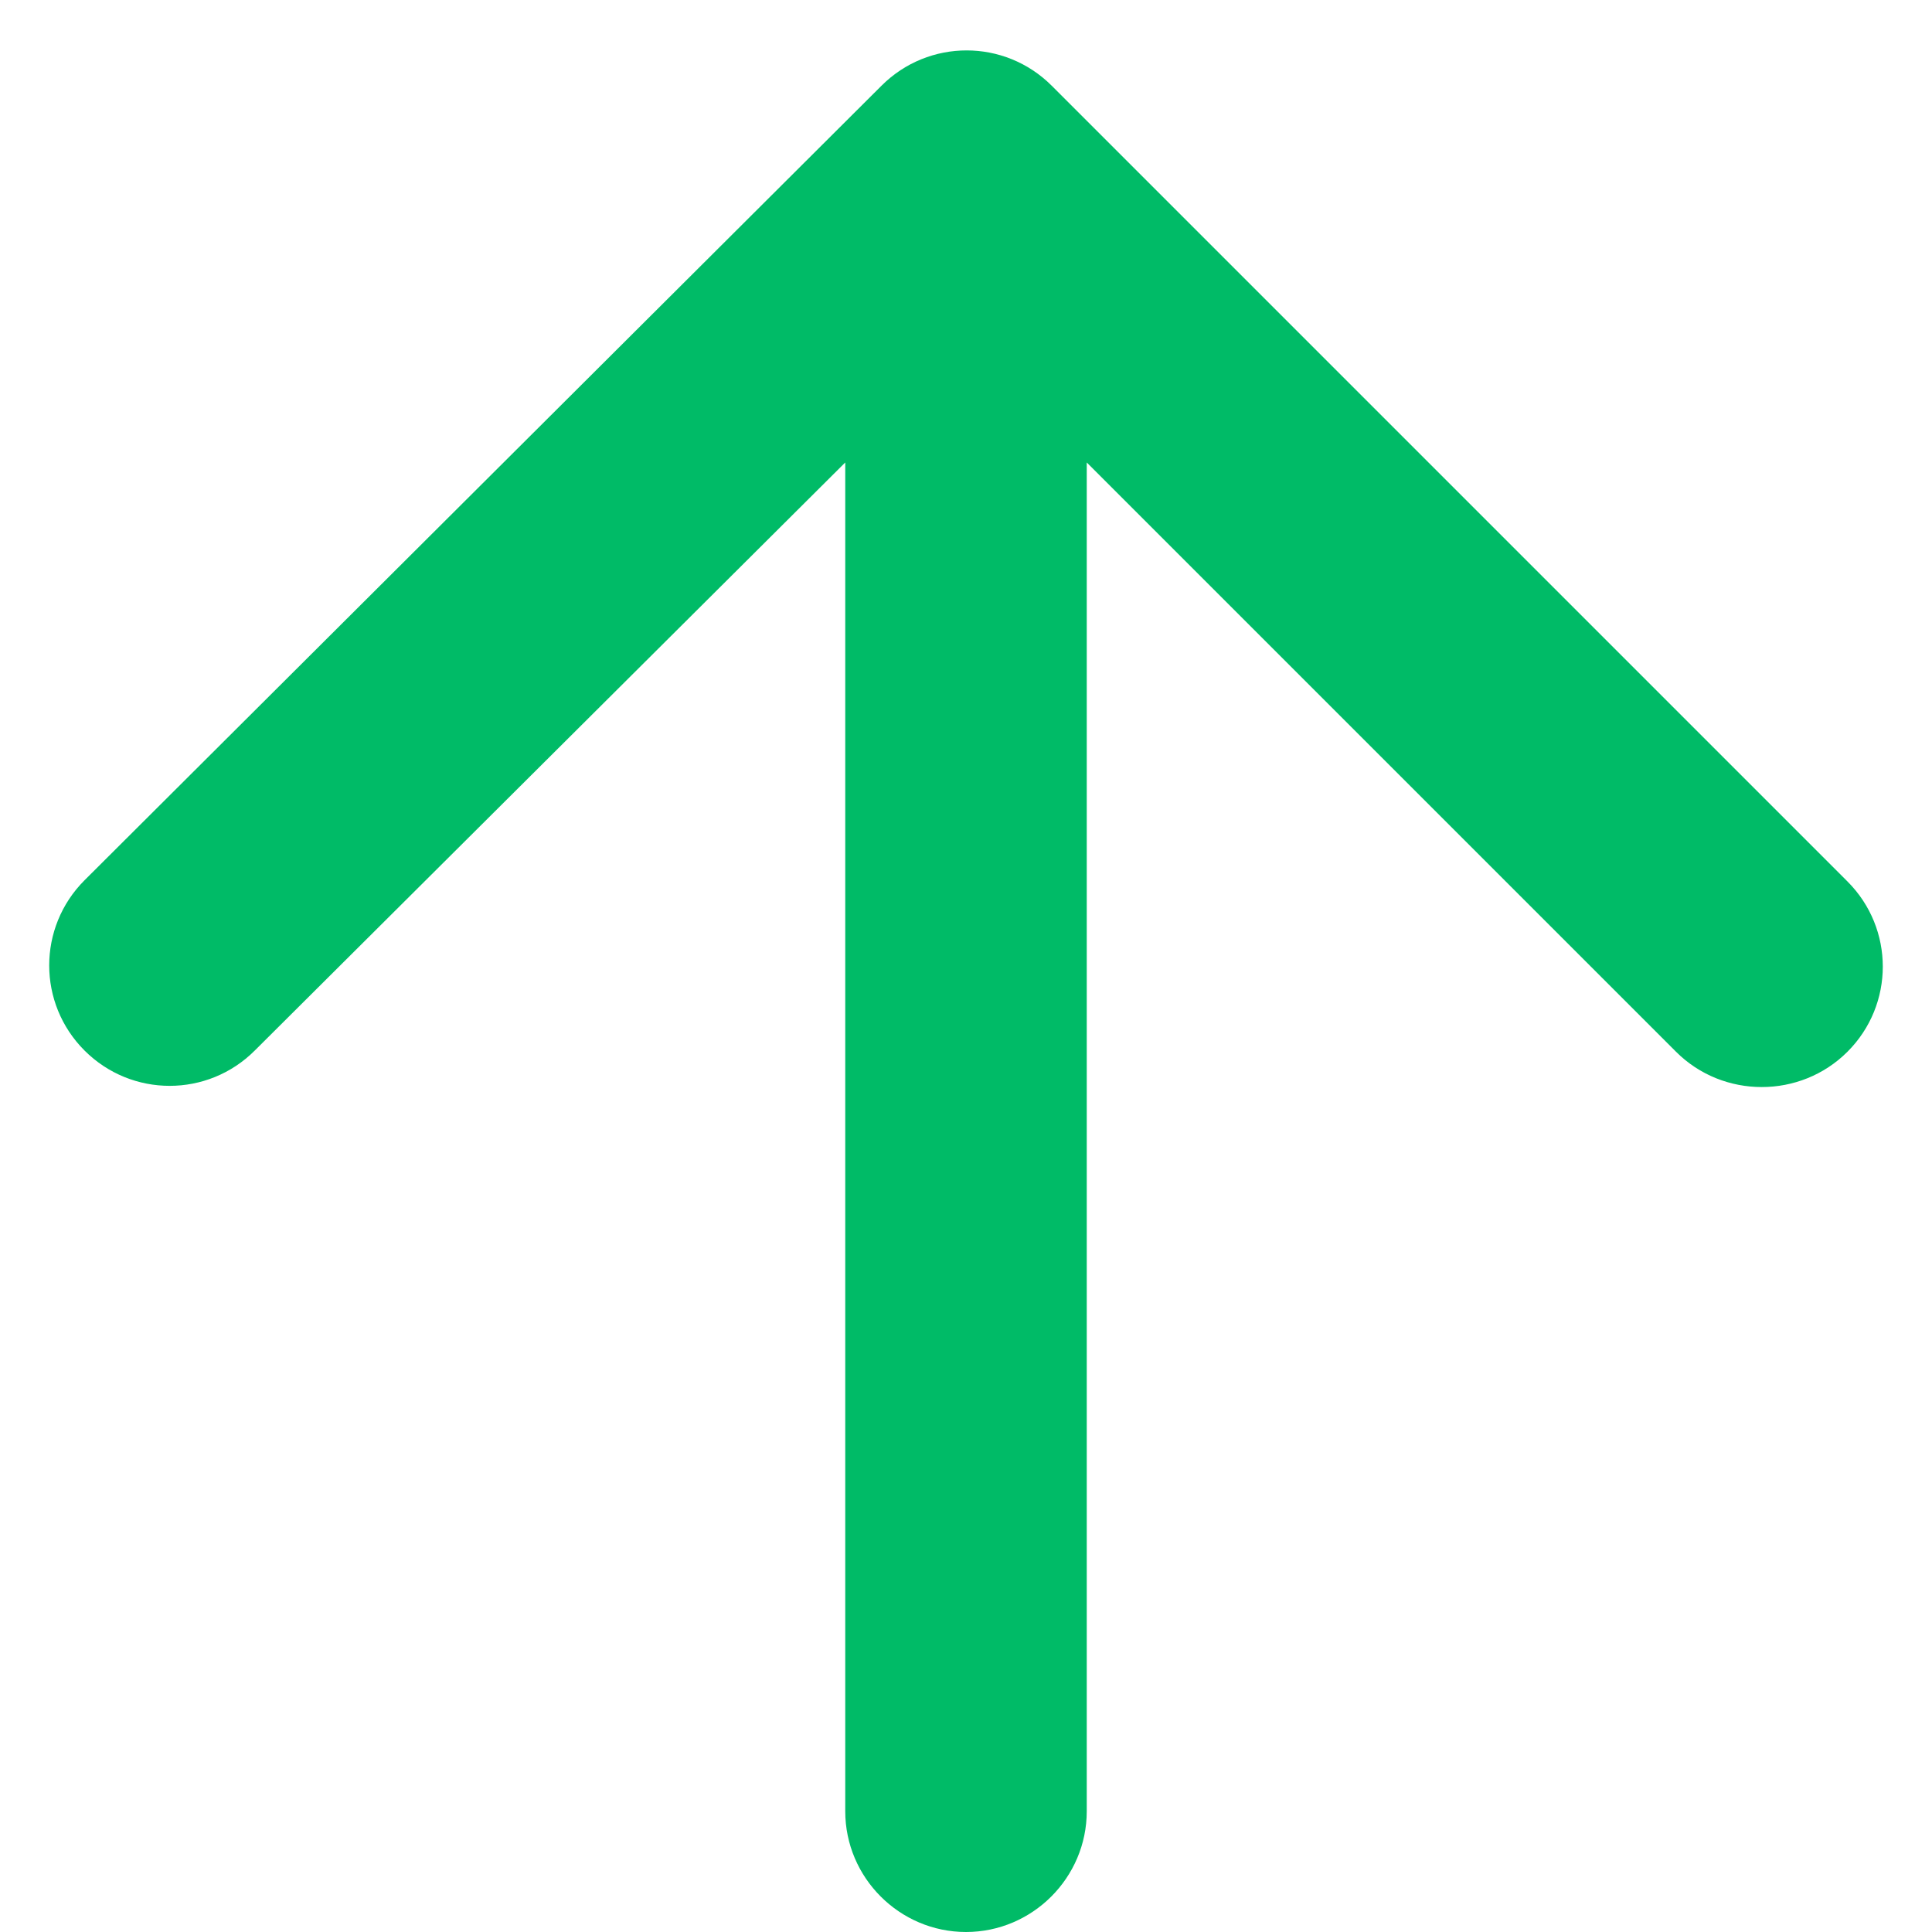 <?xml version="1.0" encoding="UTF-8"?>
<svg width="16px" height="16px" viewBox="0 0 16 16" version="1.1" xmlns="http://www.w3.org/2000/svg" xmlns:xlink="http://www.w3.org/1999/xlink">
    <!-- Generator: Sketch 51.3 (57544) - http://www.bohemiancoding.com/sketch -->
    <title>Shape</title>
    <desc>Created with Sketch.</desc>
    <defs></defs>
    <g id="Page-1" stroke="none" stroke-width="1" fill="none" fill-rule="evenodd">
        <g id="Artboard" transform="translate(-764, -372)" fill="#00BB67" fill-rule="nonzero">
            <g id="round-arrow_upward-24px" transform="translate(760, 368)">
                <path d="M13,19 L13,7.83 L17.88,12.71 C18.27,13.1 18.91,13.1 19.3,12.71 C19.69,12.32 19.69,11.69 19.3,11.3 L12.71,4.71 C12.32,4.32 11.69,4.32 11.3,4.71 L4.7,11.29 C4.31,11.68 4.31,12.31 4.7,12.7 C5.09,13.09 5.72,13.09 6.11,12.7 L11,7.83 L11,19 C11,19.55 11.45,20 12,20 C12.55,20 13,19.55 13,19 Z" id="Shape"></path>
            </g>
        </g>
    </g>
</svg>